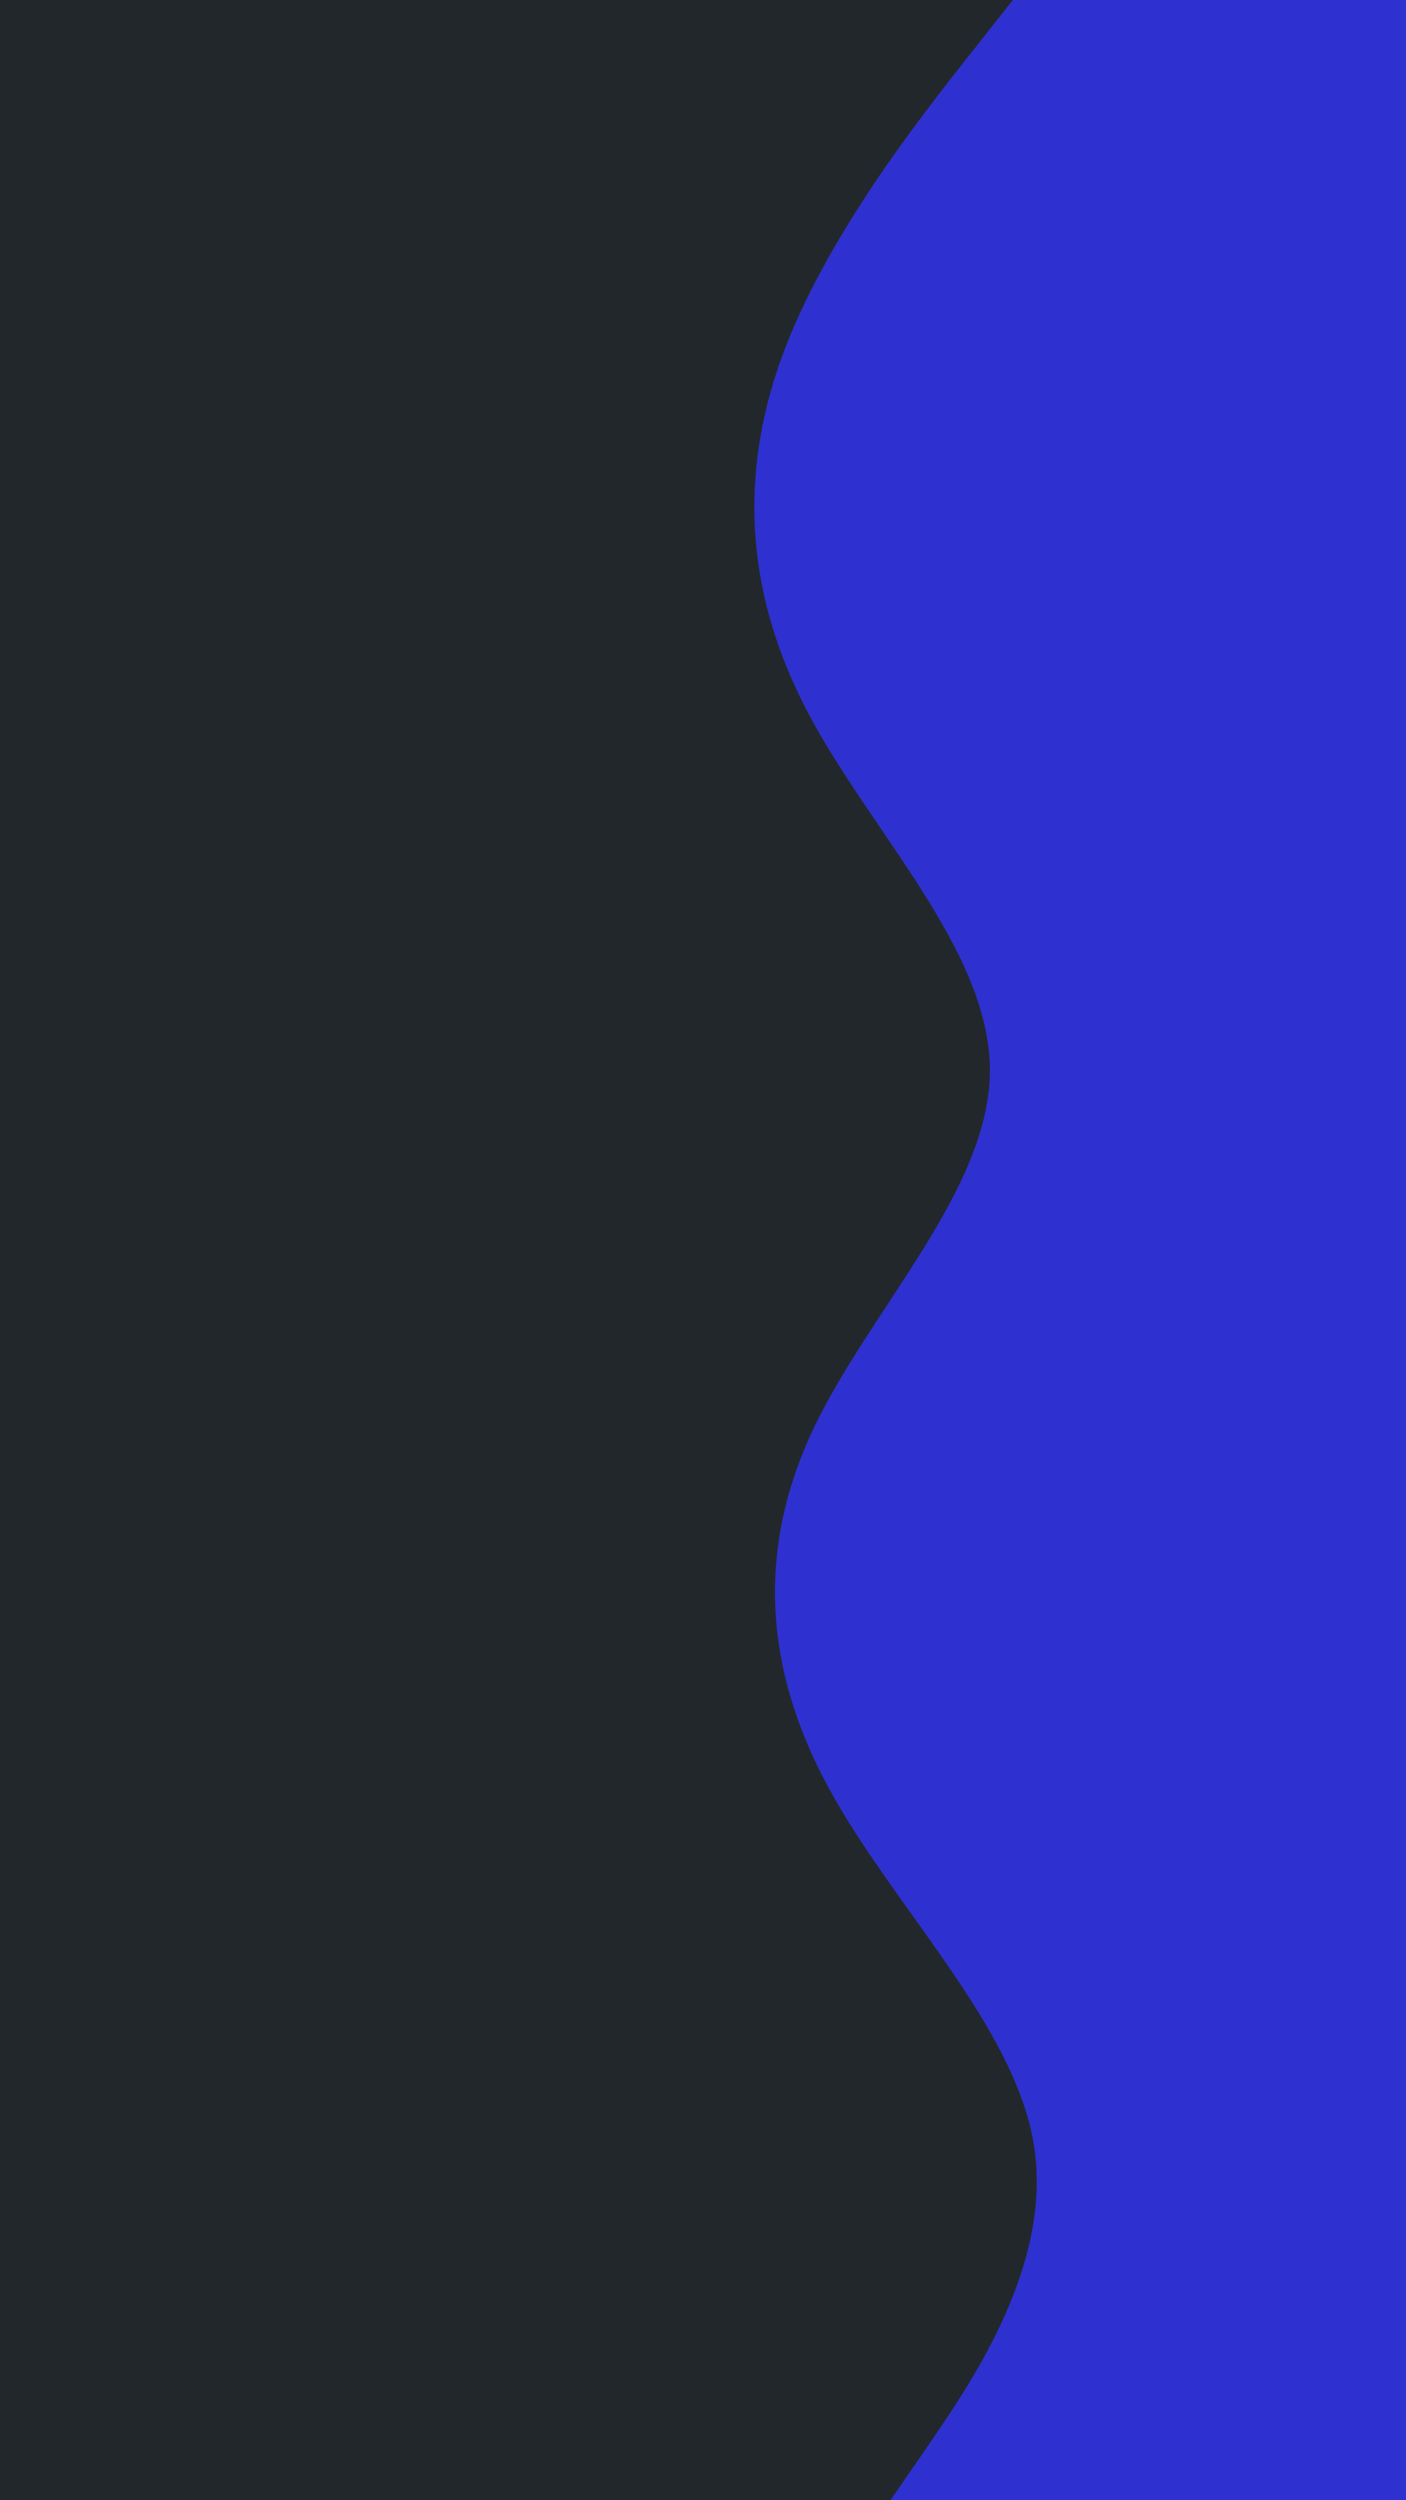 <svg id="visual" viewBox="0 0 540 960" width="540" height="960" xmlns="http://www.w3.org/2000/svg" xmlns:xlink="http://www.w3.org/1999/xlink" version="1.1"><rect x="0" y="0" width="540" height="960" fill="#22272c"></rect><path d="M342 960L357.7 937.2C373.3 914.3 404.7 868.7 397 823C389.3 777.3 342.7 731.7 318 686C293.3 640.3 290.7 594.7 312.3 548.8C334 503 380 457 380.2 411.2C380.3 365.3 334.7 319.7 310.5 274C286.3 228.3 283.7 182.7 300.3 137C317 91.3 353 45.7 371 22.8L389 0L540 0L540 22.8C540 45.7 540 91.3 540 137C540 182.7 540 228.3 540 274C540 319.7 540 365.3 540 411.2C540 457 540 503 540 548.8C540 594.7 540 640.3 540 686C540 731.7 540 777.3 540 823C540 868.7 540 914.3 540 937.2L540 960Z" fill="#2e31cf" stroke-linecap="round" stroke-linejoin="miter"></path></svg>
